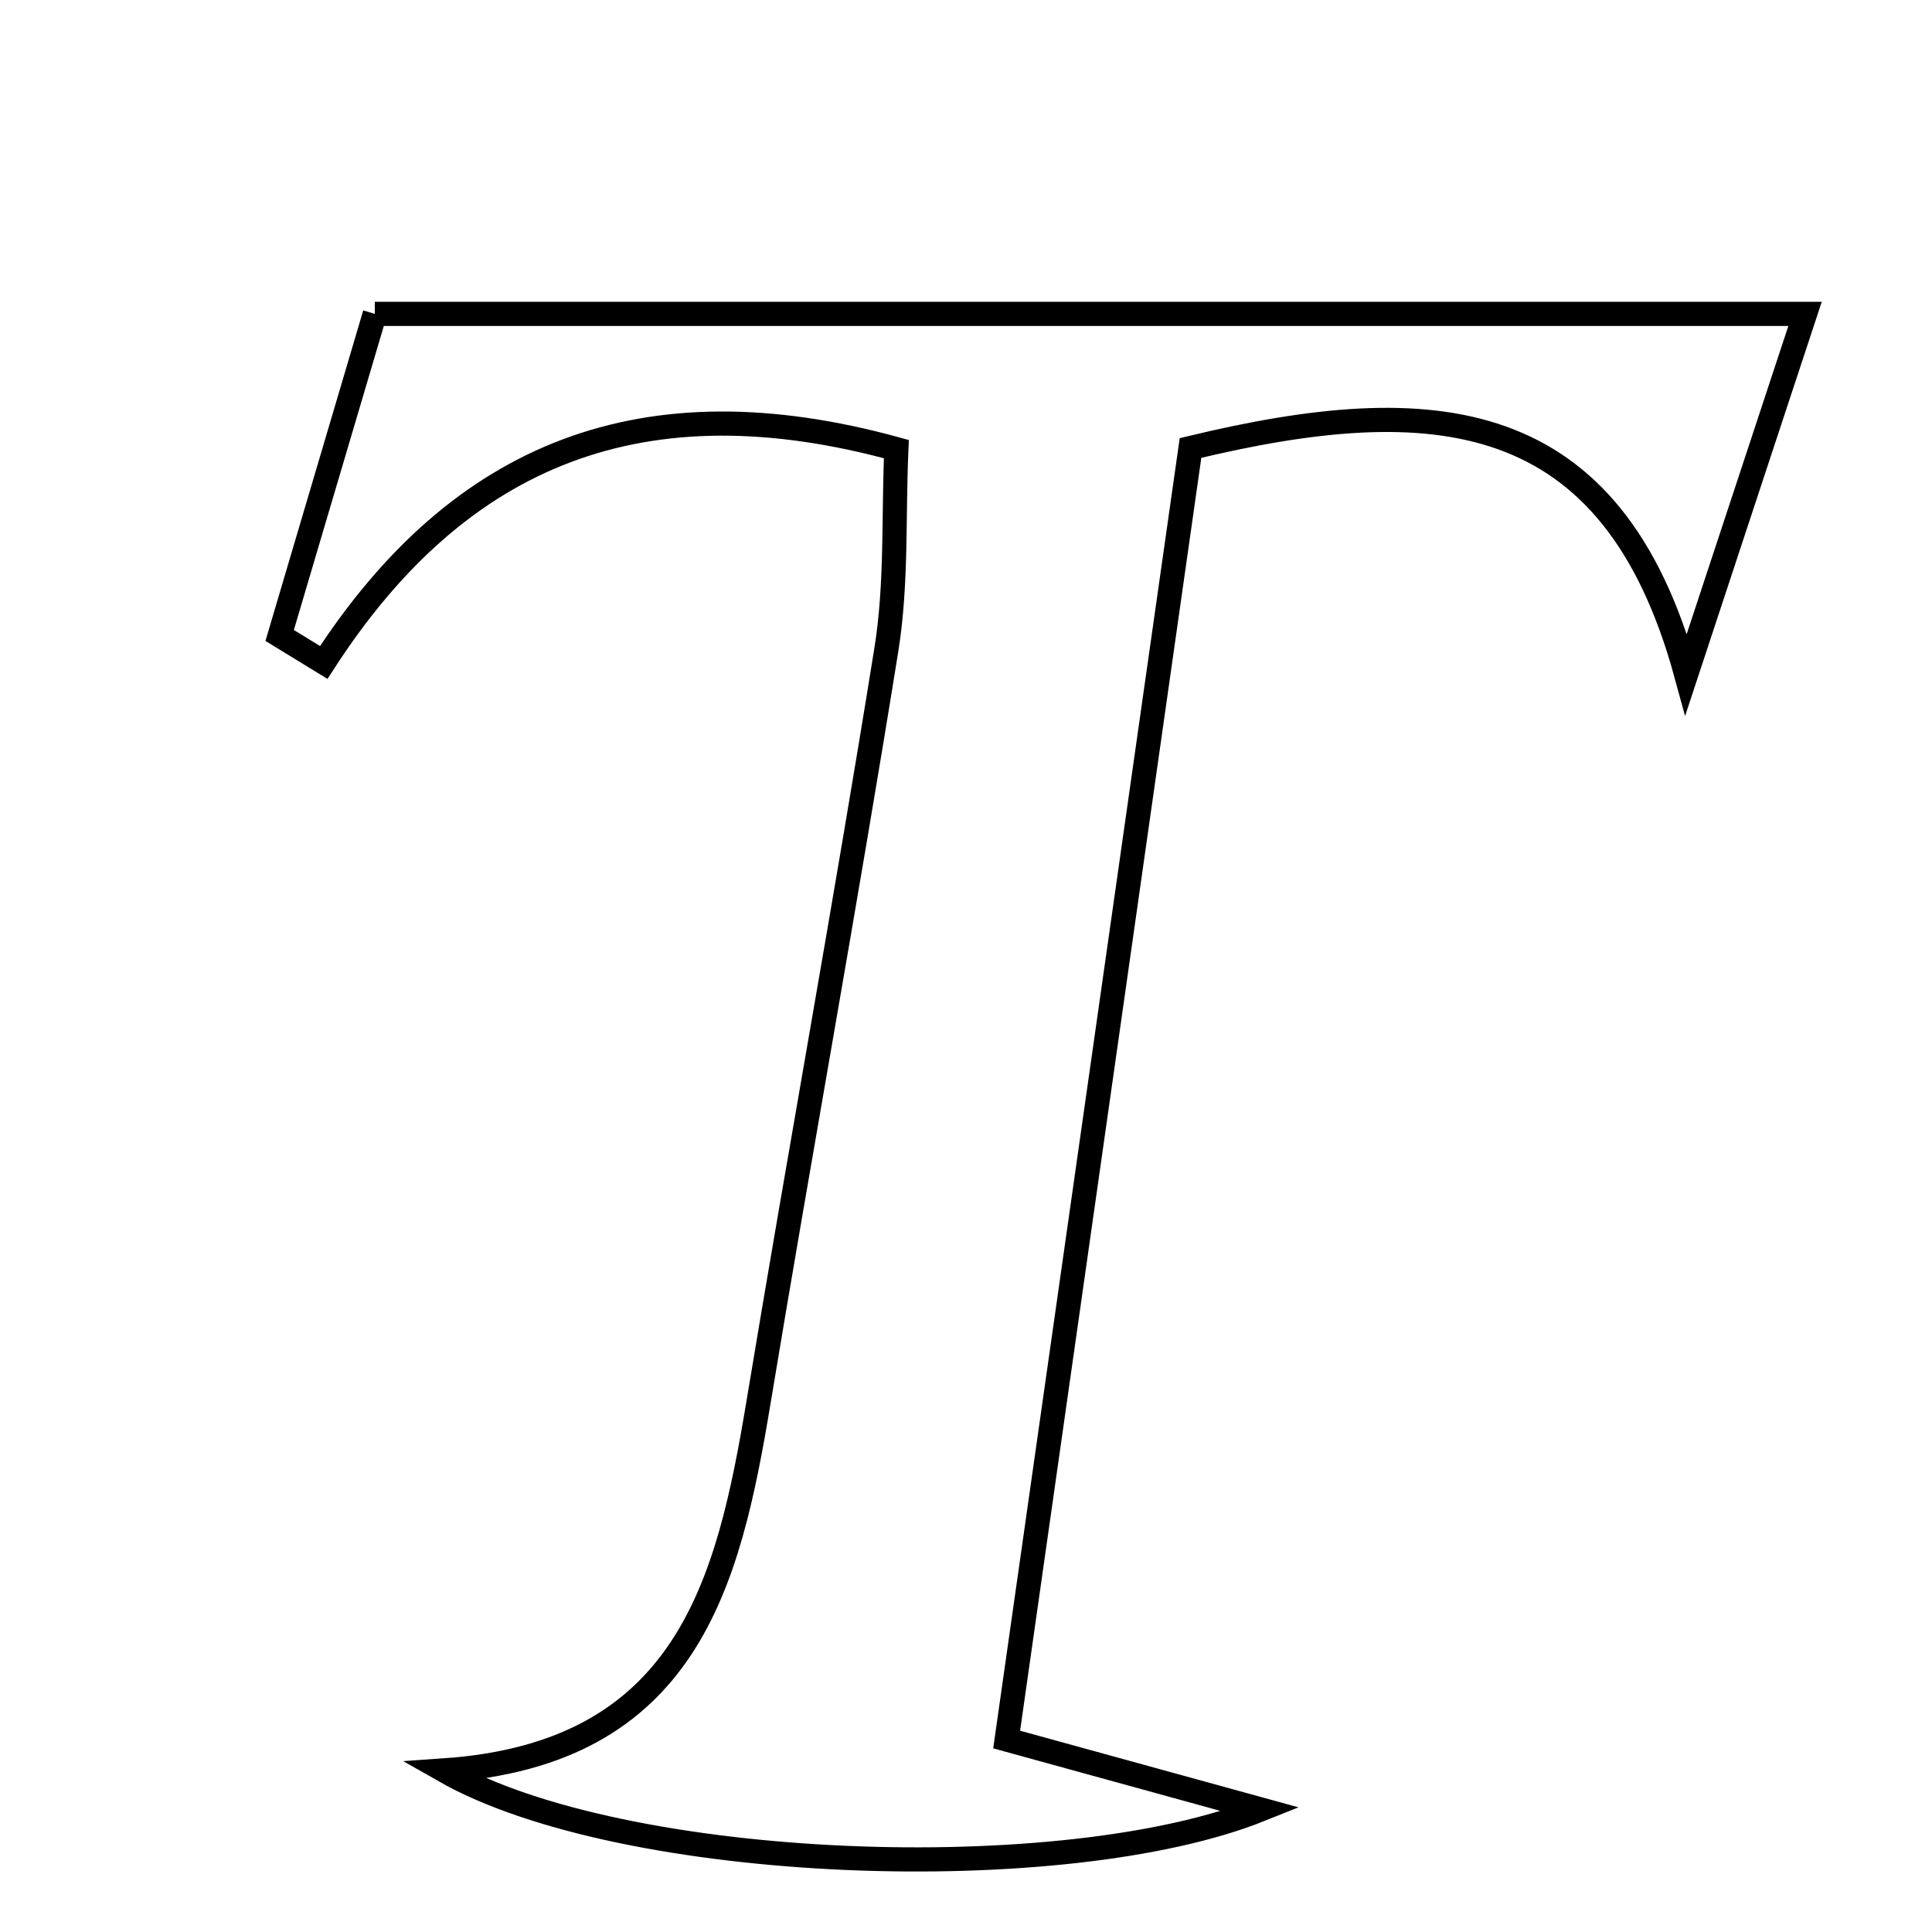 <svg xmlns="http://www.w3.org/2000/svg" viewBox="0.0 0.0 24.0 24.0" height="200px" width="200px"><path fill="none" stroke="black" stroke-width=".3" stroke-opacity="1.0"  filling="0" d="M4.656 3.899 C10.686 3.899 16.307 3.899 22.423 3.899 C21.895 5.498 21.42 6.937 20.946 8.375 C20.029 5.021 17.81 4.836 14.789 5.565 C14.046 10.785 13.284 16.134 12.505 21.609 C13.708 21.941 14.565 22.176 15.662 22.478 C13.23 23.455 7.747 23.267 5.514 21.993 C8.534 21.785 9.048 19.676 9.422 17.423 C9.939 14.302 10.51 11.19 11.011 8.067 C11.142 7.253 11.098 6.41 11.135 5.579 C8.004 4.718 5.711 5.614 4.022 8.229 C3.84 8.117 3.657 8.006 3.474 7.894 C3.889 6.489 4.305 5.084 4.656 3.899"></path></svg>
